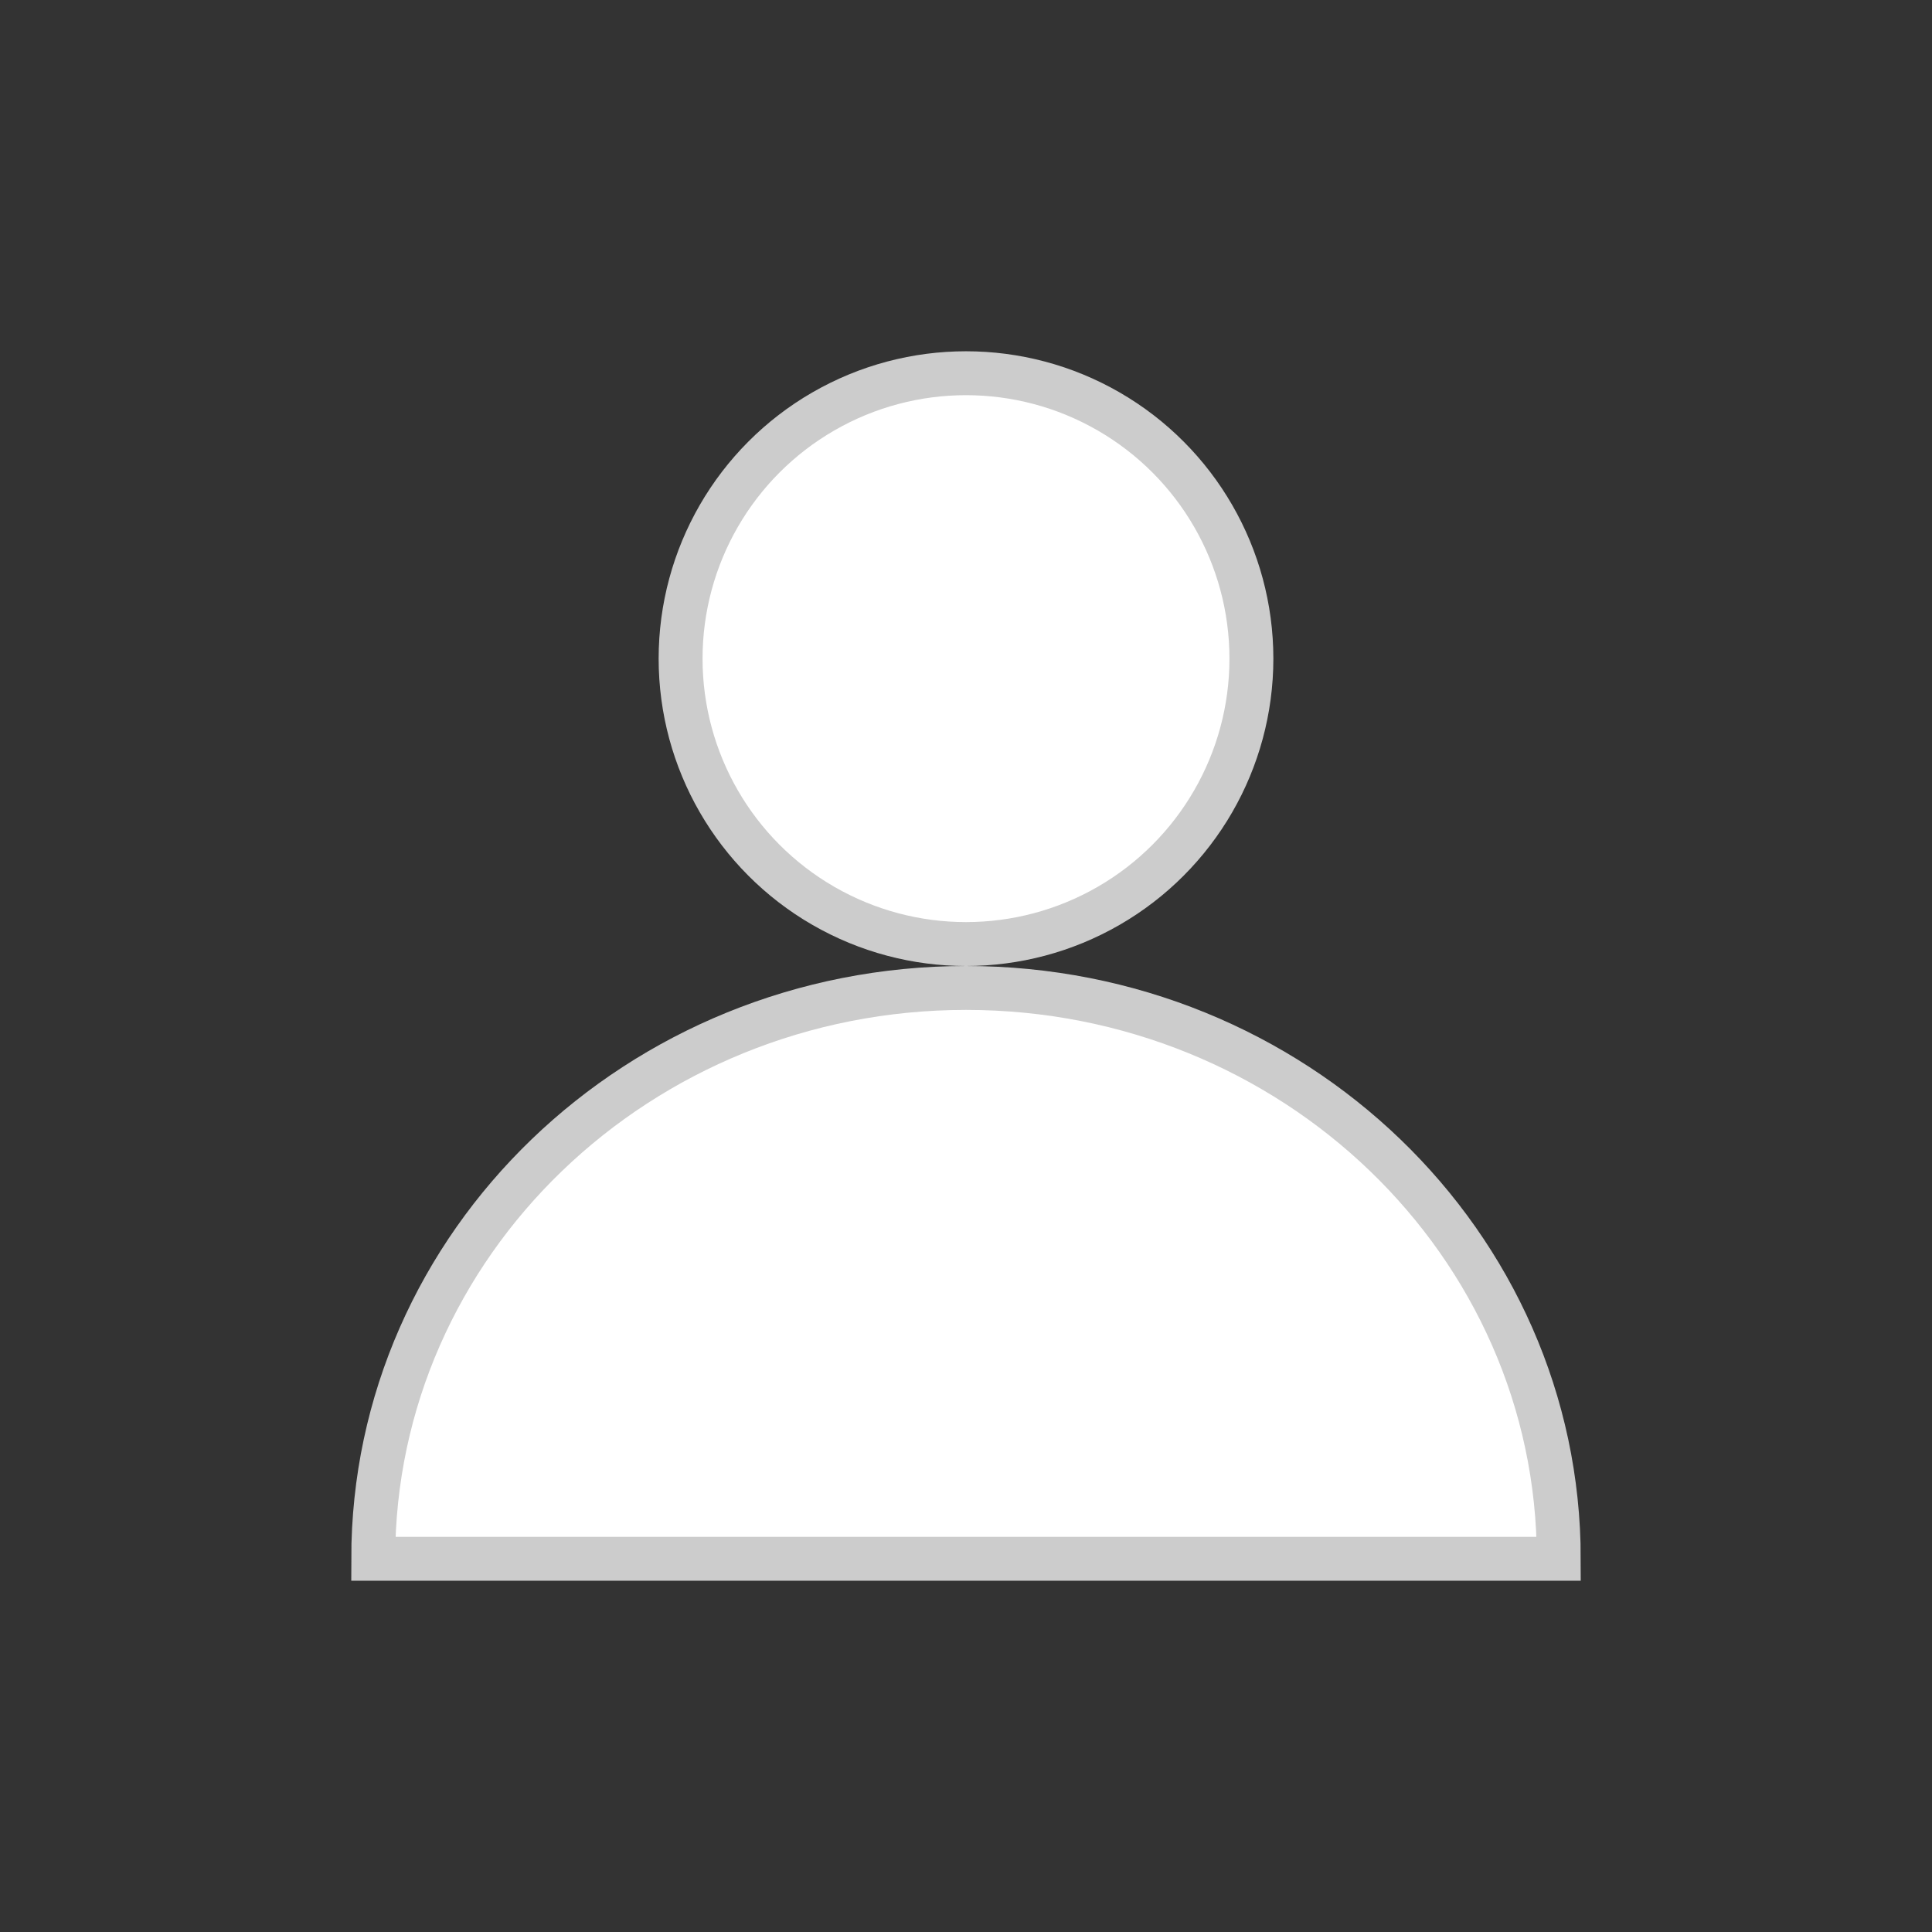 <?xml version="1.0" encoding="UTF-8"?>
<svg width="44px" height="44px" viewBox="0 0 44 44" version="1.1" xmlns="http://www.w3.org/2000/svg" xmlns:xlink="http://www.w3.org/1999/xlink">
    <rect x="0" y="0" width="44" height="44" fill="#333333" stroke="none"/>
    <g id="Page-1" stroke="none" stroke-width="1" fill="none" fill-rule="evenodd">
        <g id="Icon/Character" stroke="#CCCCCC" fill="#FFFFFF">
            <circle id="Oval" cx="22" cy="15" r="6.5"></circle>
            <path d="M35.5,35.5 C35.5,28.32 29.456,22.5 22,22.5 C14.544,22.5 8.5,28.32 8.5,35.5 L35.5,35.5 L35.5,35.5 Z" id="Combined-Shape"></path>
        </g>
    </g>
</svg>
